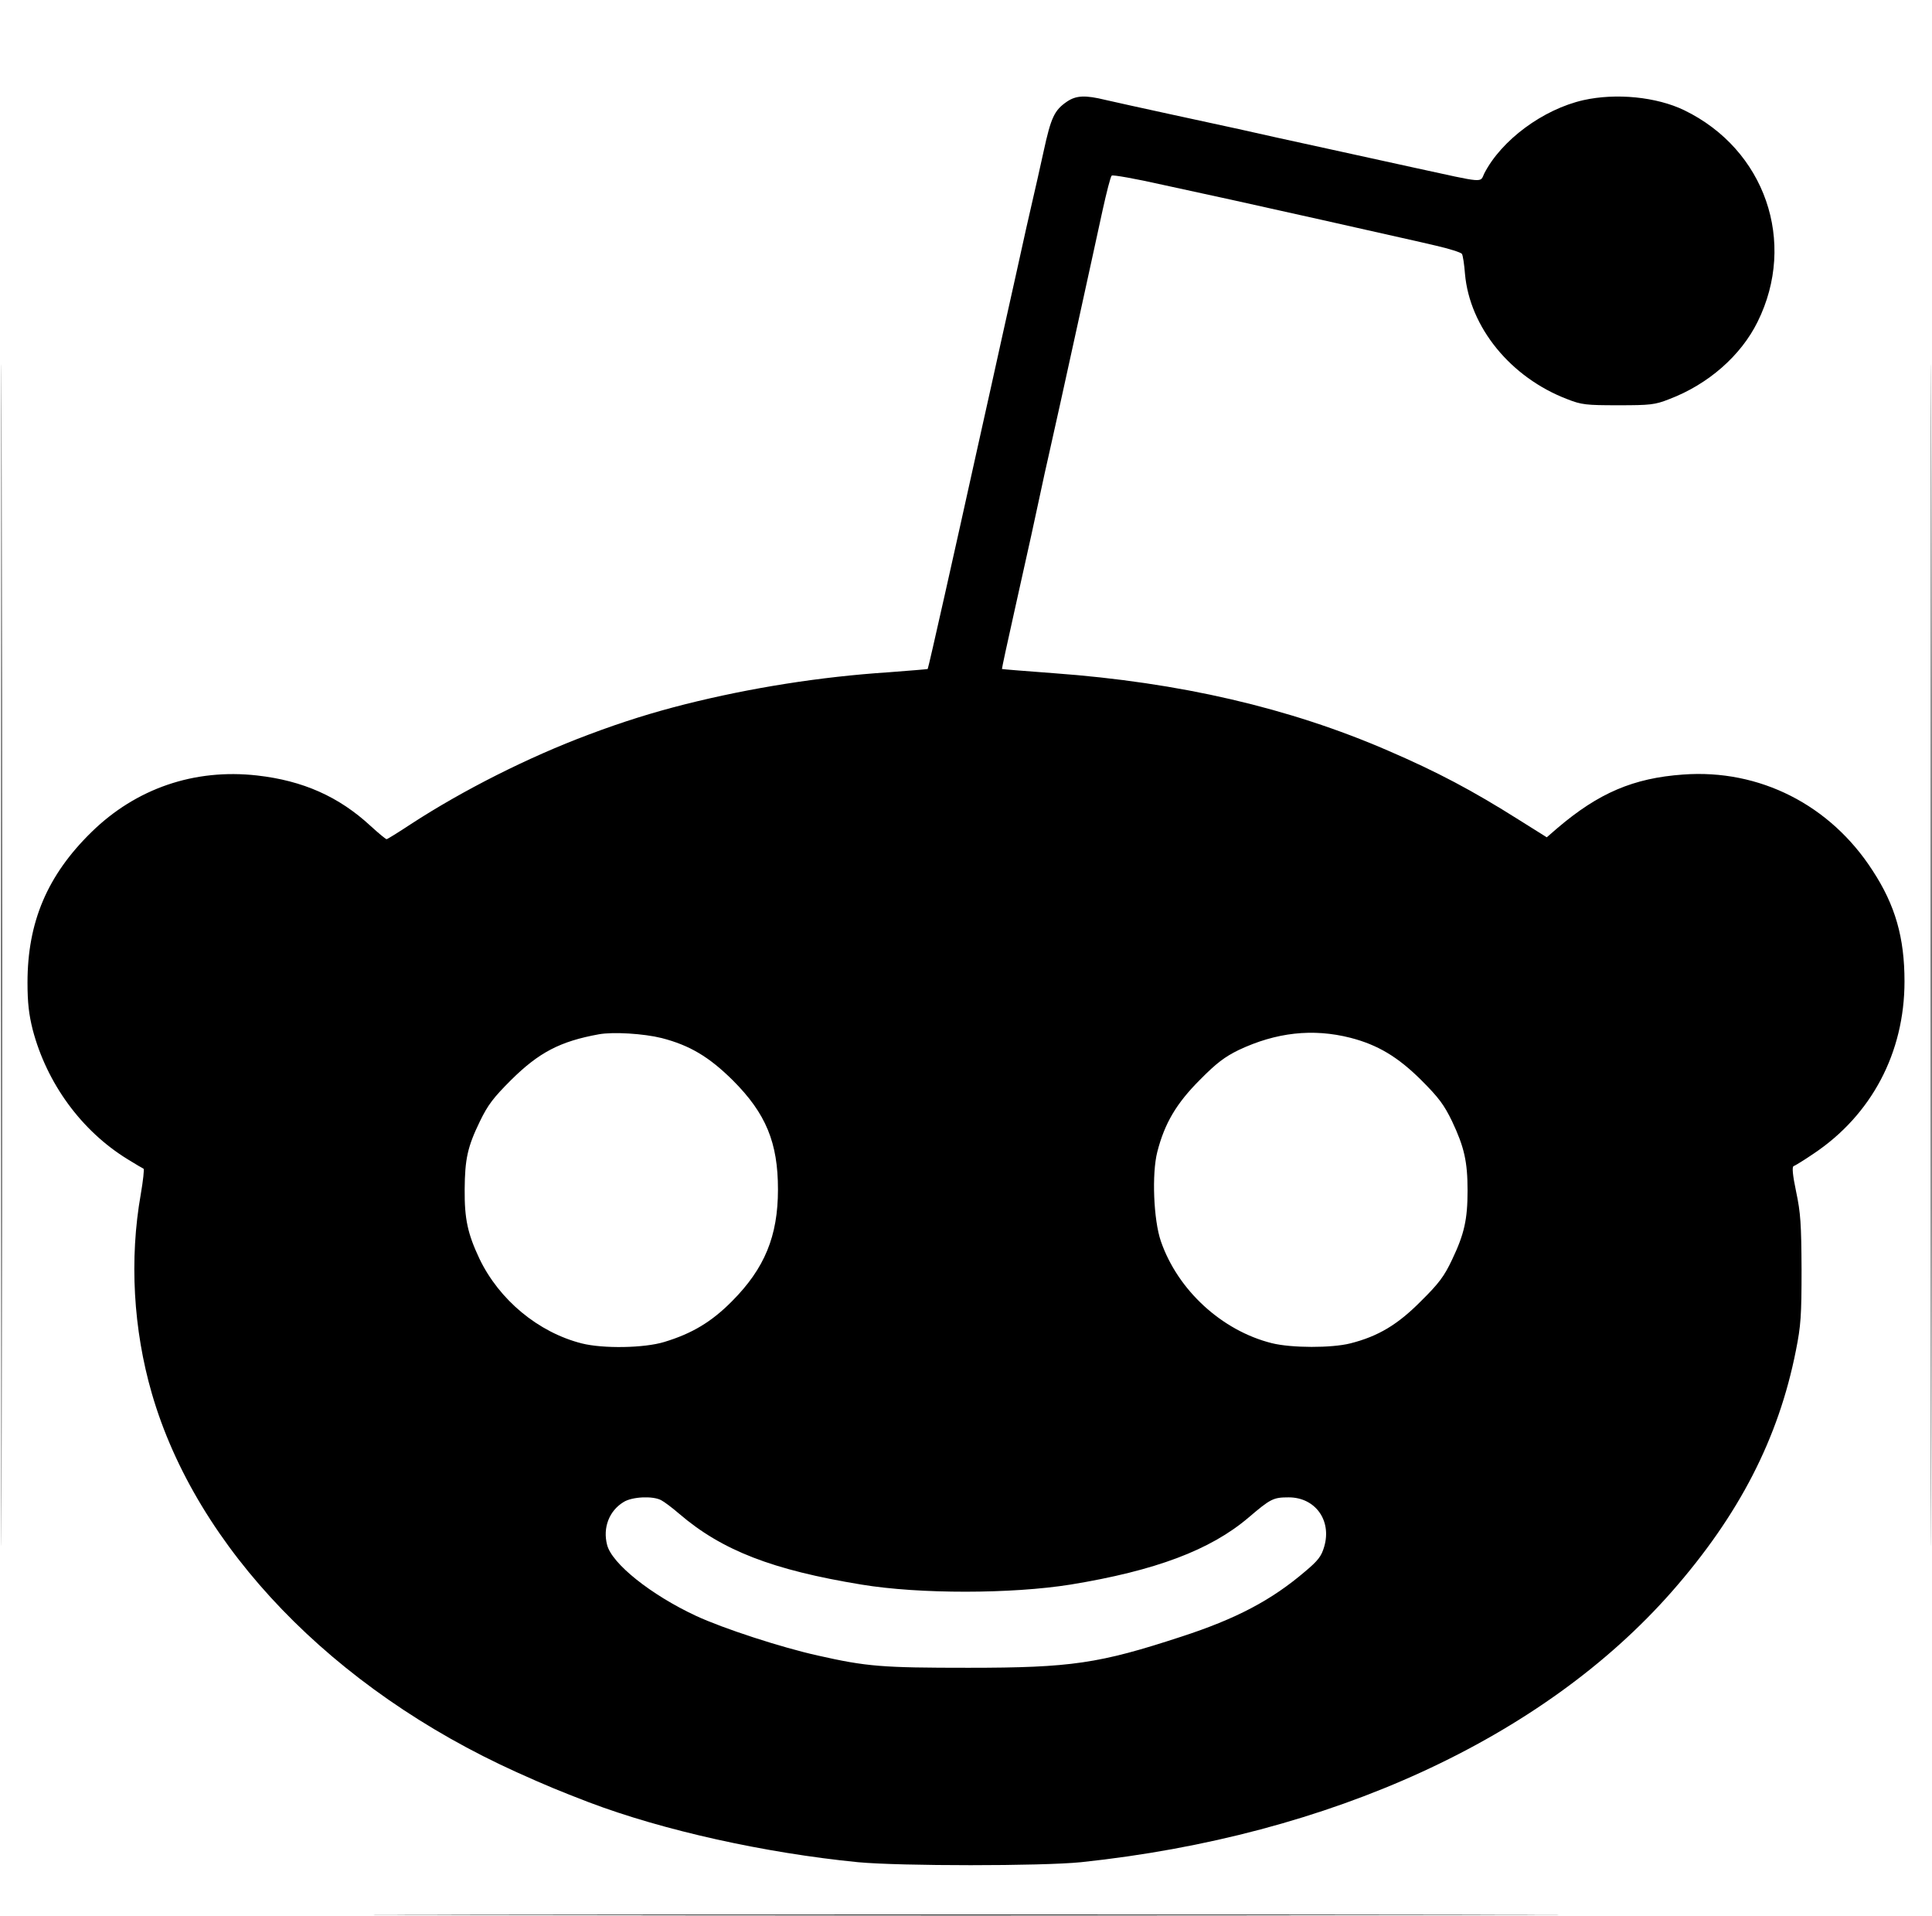 <?xml version="1.0" standalone="no"?>
<!DOCTYPE svg PUBLIC "-//W3C//DTD SVG 20010904//EN"
 "http://www.w3.org/TR/2001/REC-SVG-20010904/DTD/svg10.dtd">
<svg version="1.0" xmlns="http://www.w3.org/2000/svg"
 width="822pt" height="815pt" viewBox="0 0 822 815"
 preserveAspectRatio="xMidYMid meet">

<g transform="translate(0,815) scale(0.1,-0.1)"
fill="#000000" stroke="none">
<path d="M5 4085 c0 -2239 1 -3153 2 -2032 2 1121 2 2953 0 4070 -1 1118 -2
201 -2 -2038z"/>
<path d="M8215 4085 c0 -2239 1 -3153 2 -2032 2 1121 2 2953 0 4070 -1 1118
-2 201 -2 -2038z"/>
<path d="M4540 7718 c-54 -37 -68 -66 -100 -213 -17 -77 -37 -167 -45 -200 -8
-33 -42 -184 -75 -335 -34 -151 -79 -356 -101 -455 -22 -99 -53 -238 -69 -310
-79 -358 -200 -899 -203 -901 -1 -1 -76 -7 -167 -14 -290 -19 -586 -66 -865
-136 -138 -35 -264 -74 -410 -129 -257 -96 -536 -237 -757 -381 -53 -35 -100
-64 -103 -64 -4 0 -34 25 -68 56 -135 125 -288 193 -483 215 -267 30 -515 -55
-705 -241 -188 -184 -272 -383 -272 -640 0 -86 6 -136 22 -200 60 -229 208
-431 403 -551 34 -21 66 -40 69 -41 3 -2 -2 -50 -12 -108 -49 -277 -32 -575
47 -848 190 -656 770 -1258 1554 -1612 122 -55 180 -79 305 -127 316 -120 750
-216 1145 -255 180 -17 783 -17 950 0 1061 112 1965 527 2514 1152 285 325
453 650 527 1025 21 105 24 147 24 345 -1 193 -4 240 -23 330 -15 71 -18 106
-11 109 6 2 44 25 85 53 247 165 387 430 387 733 0 186 -39 324 -136 472 -180
279 -481 432 -806 408 -211 -15 -359 -78 -535 -228 l-45 -39 -118 74 c-198
125 -347 204 -558 295 -420 182 -887 290 -1420 329 -121 9 -221 17 -222 18 -1
1 23 112 53 246 74 332 82 368 109 495 13 61 28 130 34 155 39 174 59 264 126
570 42 190 89 408 106 485 17 77 34 144 39 148 4 4 101 -13 216 -39 115 -25
247 -54 294 -64 172 -38 598 -133 720 -161 25 -5 92 -21 149 -34 57 -13 107
-29 111 -35 4 -6 10 -45 13 -85 20 -227 194 -441 435 -533 61 -24 80 -26 217
-26 137 0 156 2 217 26 166 63 305 185 376 329 168 339 32 733 -312 900 -118
57 -290 74 -429 43 -172 -39 -349 -170 -422 -312 -19 -40 8 -42 -295 24 -113
25 -277 61 -365 80 -197 43 -275 60 -385 85 -47 10 -179 39 -295 64 -115 25
-238 52 -272 60 -86 21 -124 19 -163 -7z m-1725 -3984 c120 -31 202 -80 303
-180 141 -141 192 -265 192 -464 0 -199 -57 -336 -195 -475 -87 -88 -170 -138
-289 -174 -85 -26 -260 -29 -351 -6 -185 47 -351 185 -435 360 -50 106 -64
169 -63 295 1 129 12 181 65 290 34 70 57 100 132 175 119 118 209 165 374
195 61 11 191 3 267 -16z m2931 1 c116 -30 201 -81 300 -179 76 -76 98 -106
132 -176 52 -110 66 -172 66 -295 0 -123 -14 -185 -66 -294 -33 -70 -56 -101
-132 -176 -99 -100 -182 -150 -301 -180 -79 -20 -250 -20 -334 1 -212 53 -400
225 -472 434 -31 90 -39 287 -15 380 31 121 81 206 181 306 71 72 106 98 165
127 159 75 315 93 476 52z m-2933 -1967 c12 -6 47 -32 77 -58 182 -156 397
-239 775 -301 248 -41 639 -40 890 0 361 59 595 147 757 285 94 80 105 86 171
86 113 0 184 -98 151 -210 -12 -41 -26 -59 -82 -106 -143 -122 -293 -201 -527
-277 -348 -114 -467 -132 -905 -132 -366 0 -432 5 -640 52 -154 34 -403 115
-519 169 -191 89 -358 222 -378 302 -19 73 9 145 70 182 36 23 125 27 160 8z"/>
<path d="M2063 3 c1126 -2 2968 -2 4095 0 1126 1 204 2 -2048 2 -2252 0 -3174
-1 -2047 -2z"/>
</g>
</svg>
